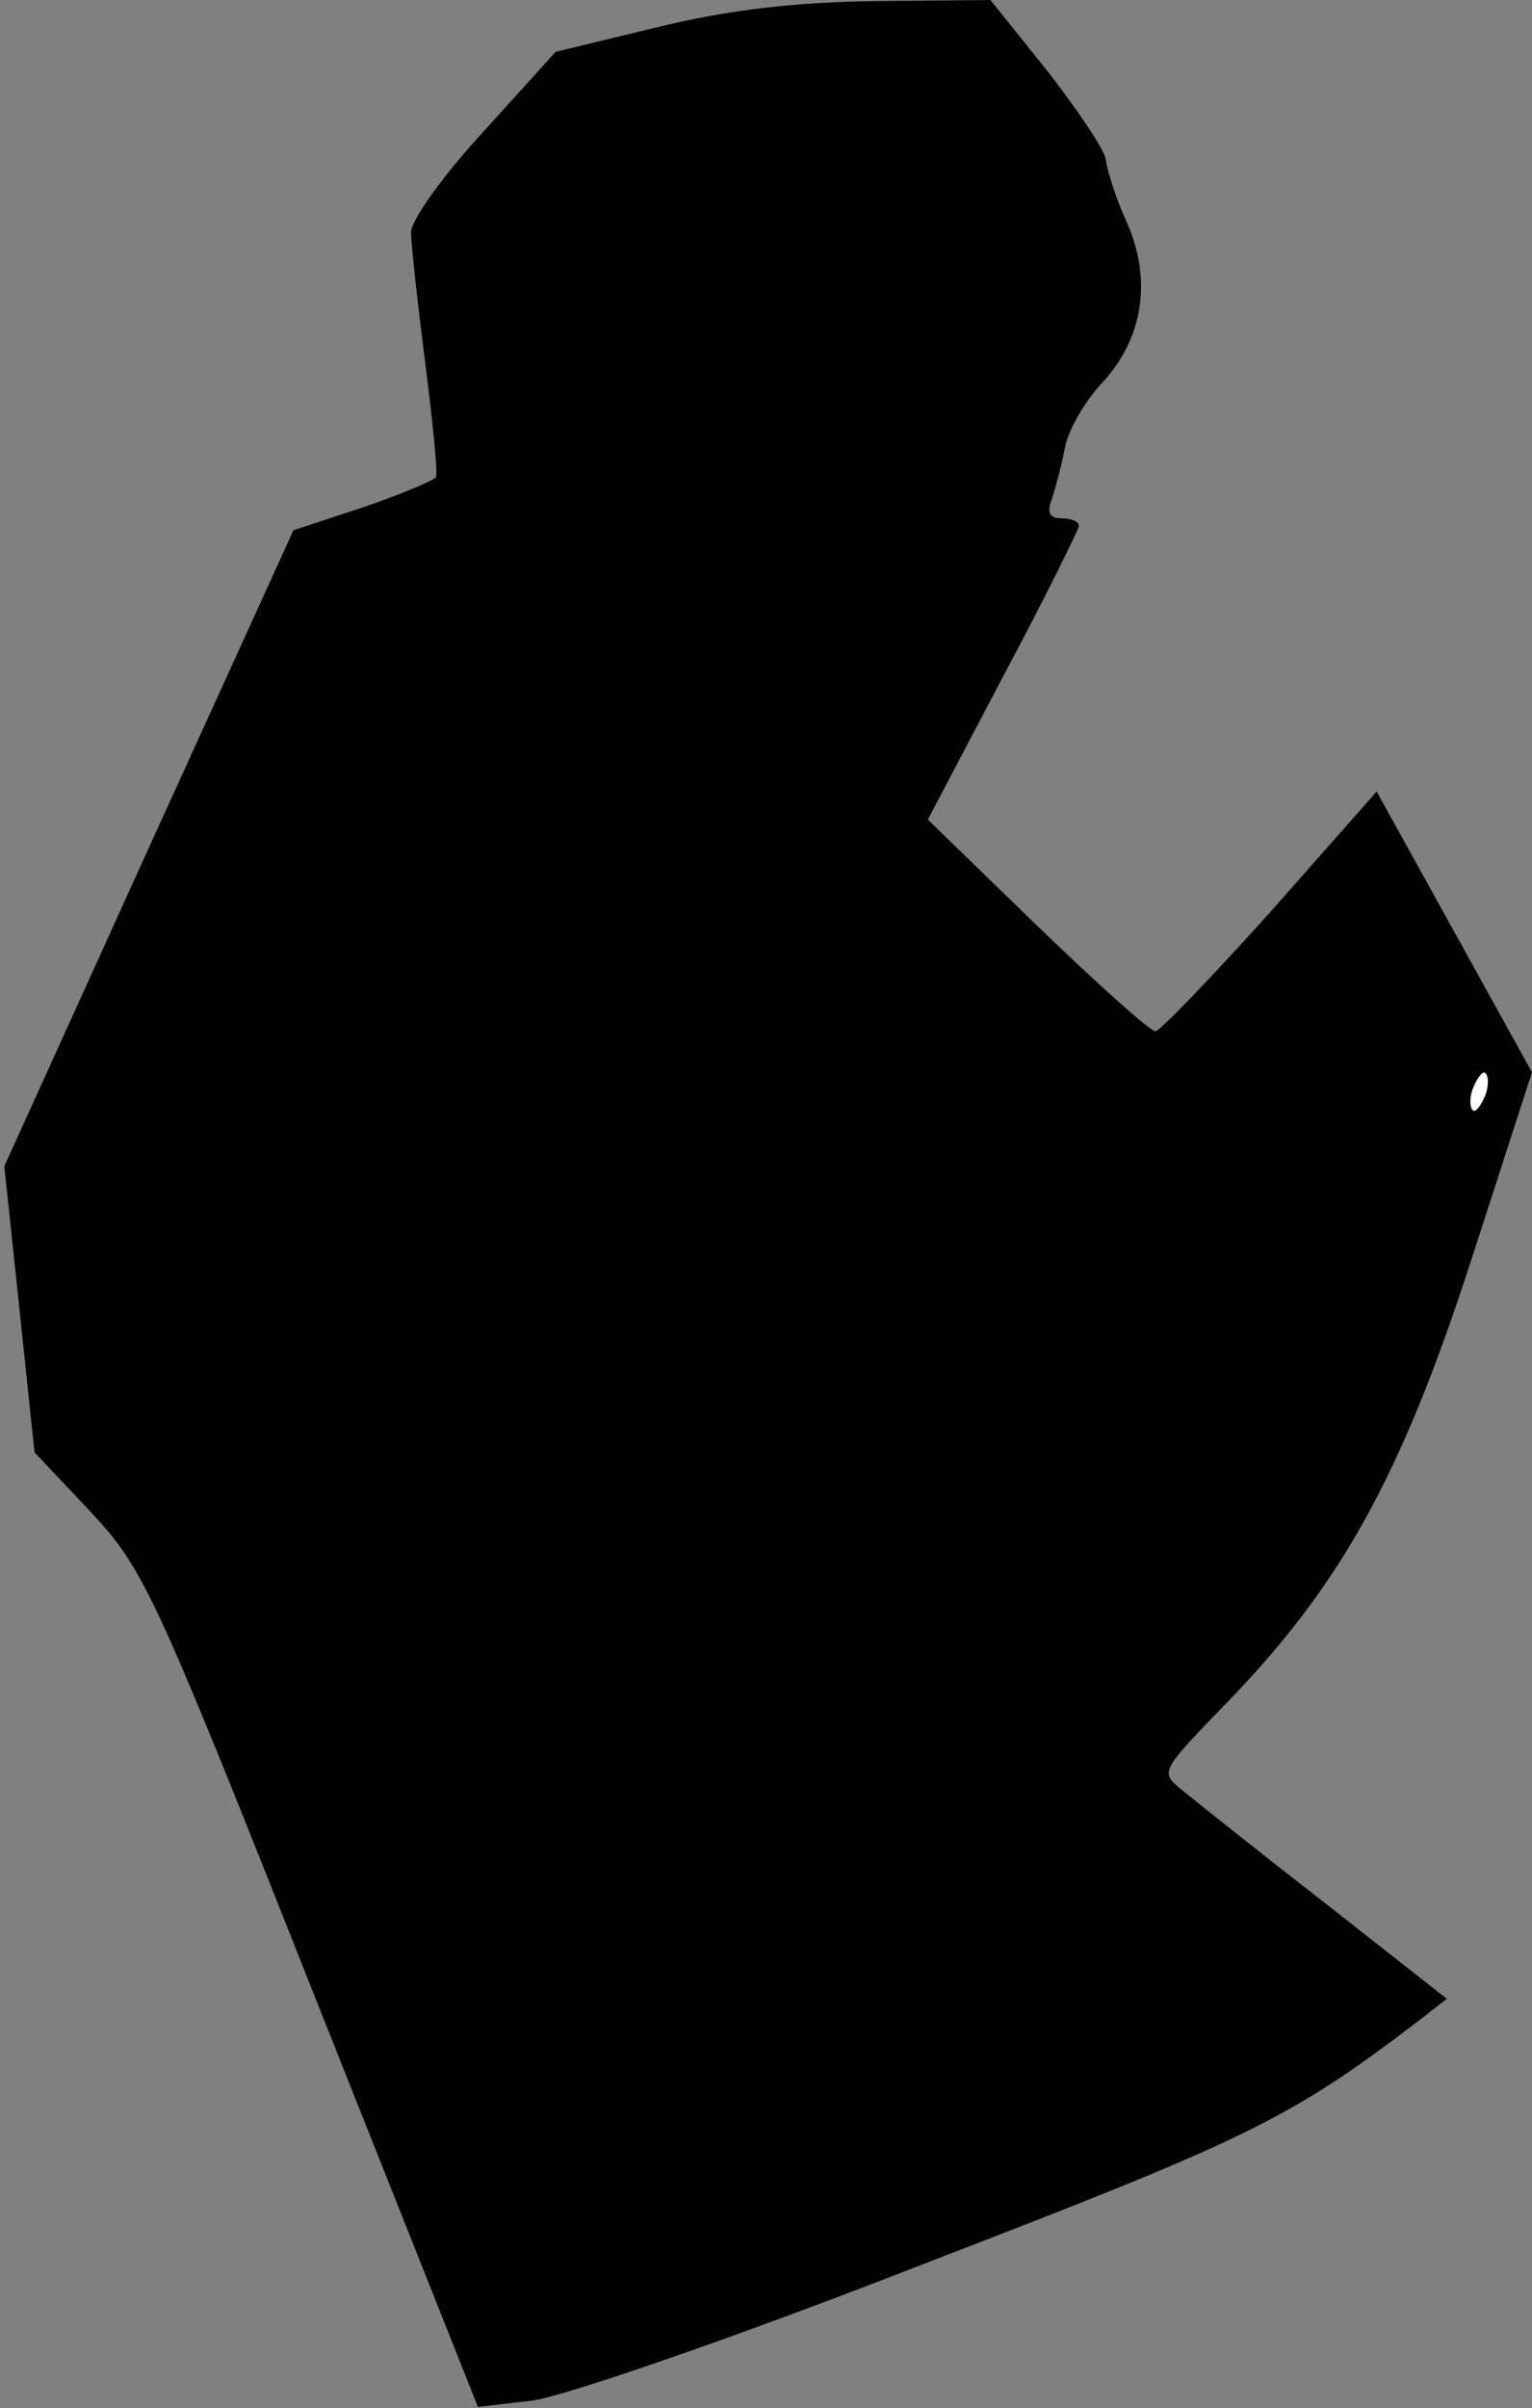 <?xml version="1.0" standalone="no"?>
<!DOCTYPE svg PUBLIC "-//W3C//DTD SVG 20010904//EN"
 "http://www.w3.org/TR/2001/REC-SVG-20010904/DTD/svg10.dtd">
<svg version="1.0" xmlns="http://www.w3.org/2000/svg"
 width="142pt" height="223pt" viewBox="0 0 142 223"
 preserveAspectRatio="xMidYMid meet">
<rect x="0" y="0" width="142" height="223" fill="#808080" stroke="none"/>
<g transform="translate(0,223) scale(0.1,-0.1)"
fill="#000000" stroke="none">
<path fill="#000000" stroke="none" d="M610 2205 l-95 -23 -67 -74 c-37 -40
-67 -82 -67 -93 0 -11 6 -65 13 -120 7 -55 12 -103 10 -107 -2 -3 -33 -16 -68
-28 l-64 -21 -134 -294 -134 -295 14 -132 14 -133 52 -55 c49 -53 58 -71 205
-442 l154 -387 51 6 c29 4 187 58 361 126 304 117 340 134 463 228 l23 18
-112 88 c-62 48 -122 96 -133 105 -21 17 -21 17 40 80 106 109 162 209 227
409 l57 176 -72 130 -72 130 -98 -111 c-55 -61 -103 -111 -107 -111 -5 0 -54
44 -110 98 l-101 98 70 133 c39 73 70 136 70 139 0 4 -7 7 -16 7 -11 0 -14 5
-9 18 3 9 9 31 12 47 3 17 19 44 35 61 38 41 46 96 22 149 -10 22 -18 48 -19
57 -1 9 -26 46 -54 82 l-53 66 -106 -1 c-75 -1 -136 -8 -202 -24z"/>
<path fill="#ffffff" stroke="none" d="M1376 1214 c-4 -9 -9 -15 -11 -12 -3 3
-3 13 1 22 4 9 9 15 11 12 3 -3 3 -13 -1 -22z"/>
</g>
</svg>
